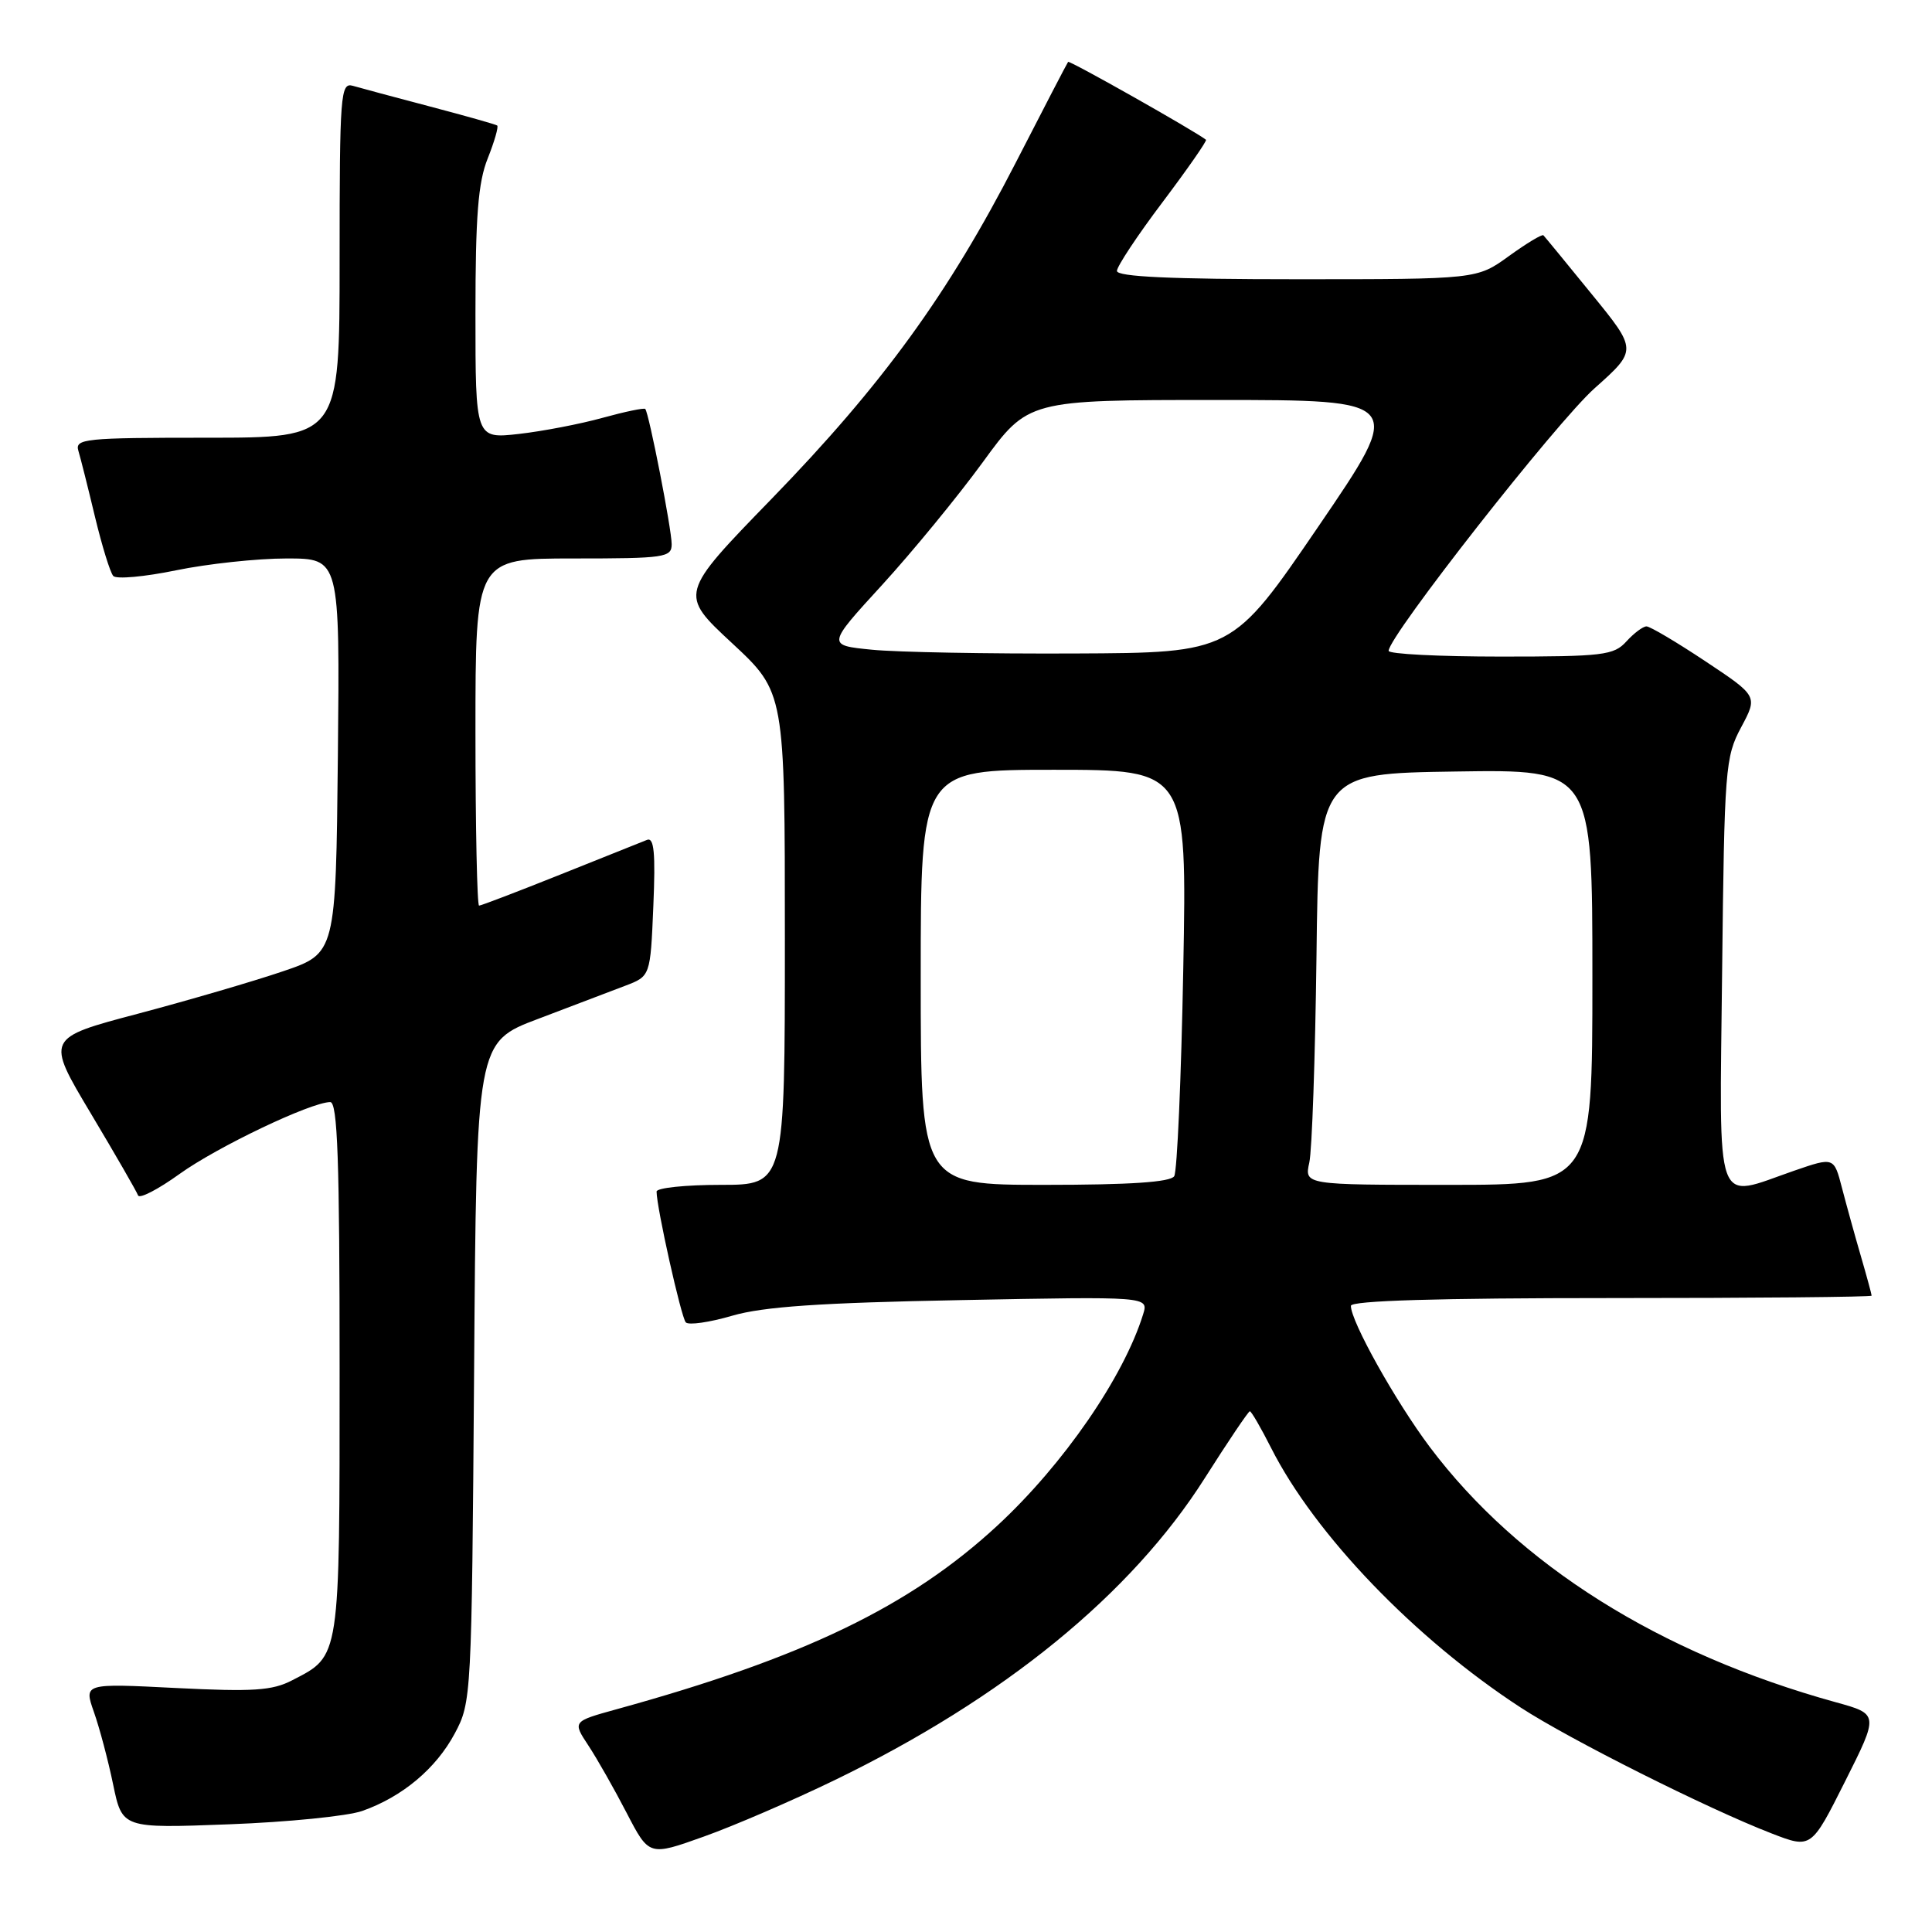 <?xml version="1.0" encoding="UTF-8" standalone="no"?>
<!DOCTYPE svg PUBLIC "-//W3C//DTD SVG 1.1//EN" "http://www.w3.org/Graphics/SVG/1.1/DTD/svg11.dtd" >
<svg xmlns="http://www.w3.org/2000/svg" xmlns:xlink="http://www.w3.org/1999/xlink" version="1.1" viewBox="0 0 256 256">
 <g >
 <path fill="currentColor"
d=" M 110.55 235.90 C 132.99 225.03 149.89 211.25 159.64 195.86 C 162.73 190.99 165.42 187.00 165.61 187.00 C 165.81 187.00 167.08 189.19 168.44 191.88 C 174.26 203.37 187.49 217.13 201.50 226.26 C 207.99 230.49 226.28 239.67 234.75 242.94 C 240.00 244.97 240.00 244.97 244.48 236.05 C 248.96 227.13 248.96 227.13 243.23 225.55 C 219.86 219.09 201.20 207.35 189.45 191.73 C 184.92 185.69 179.00 175.11 179.00 173.03 C 179.00 172.34 190.53 172.00 213.50 172.00 C 232.47 172.00 248.00 171.86 248.00 171.68 C 248.00 171.51 247.36 169.14 246.57 166.43 C 245.78 163.72 244.66 159.66 244.07 157.40 C 243.01 153.31 243.01 153.31 237.75 155.12 C 227.05 158.82 227.84 161.01 228.19 128.75 C 228.49 101.83 228.60 100.31 230.71 96.37 C 232.92 92.24 232.92 92.24 225.97 87.62 C 222.15 85.08 218.64 83.00 218.17 83.00 C 217.70 83.00 216.50 83.90 215.50 85.00 C 213.84 86.83 212.42 87.00 198.85 87.00 C 190.68 87.00 184.00 86.66 184.00 86.24 C 184.00 84.30 206.24 55.94 211.29 51.45 C 216.96 46.39 216.96 46.39 210.89 38.95 C 207.56 34.85 204.68 31.35 204.51 31.18 C 204.33 31.00 202.28 32.24 199.94 33.93 C 195.70 37.00 195.70 37.00 171.85 37.00 C 155.19 37.00 148.00 36.67 148.00 35.90 C 148.00 35.30 150.72 31.19 154.05 26.78 C 157.37 22.37 159.96 18.65 159.80 18.52 C 158.33 17.36 141.71 7.97 141.53 8.20 C 141.40 8.36 138.29 14.35 134.62 21.50 C 125.66 38.95 116.93 50.97 102.25 66.09 C 89.99 78.71 89.99 78.71 97.00 85.22 C 104.00 91.73 104.00 91.73 104.00 124.36 C 104.00 157.00 104.00 157.00 95.50 157.00 C 90.83 157.00 87.00 157.40 87.00 157.89 C 87.00 159.98 90.26 174.56 90.87 175.22 C 91.24 175.62 94.01 175.22 97.02 174.34 C 101.14 173.14 108.67 172.62 127.35 172.27 C 152.20 171.79 152.20 171.79 151.47 174.15 C 148.89 182.47 140.93 194.02 132.19 202.12 C 120.60 212.85 106.51 219.65 81.68 226.49 C 75.86 228.10 75.86 228.10 77.97 231.30 C 79.13 233.06 81.41 237.08 83.04 240.23 C 86.01 245.95 86.01 245.95 93.25 243.36 C 97.24 241.94 105.02 238.58 110.55 235.90 Z  M 48.00 239.96 C 53.31 238.09 57.77 234.35 60.26 229.69 C 62.47 225.56 62.50 224.85 62.82 181.80 C 63.13 138.09 63.13 138.09 71.32 135.00 C 75.82 133.29 81.00 131.32 82.84 130.62 C 86.18 129.35 86.18 129.35 86.57 120.08 C 86.87 113.00 86.67 110.92 85.73 111.29 C 85.05 111.56 79.88 113.63 74.23 115.89 C 68.58 118.15 63.74 120.00 63.48 120.00 C 63.22 120.00 63.00 109.65 63.00 97.00 C 63.00 74.00 63.00 74.00 76.00 74.00 C 88.09 74.00 89.00 73.87 89.00 72.11 C 89.00 70.13 85.99 54.73 85.50 54.19 C 85.34 54.02 82.80 54.55 79.86 55.36 C 76.91 56.18 71.91 57.14 68.75 57.50 C 63.00 58.14 63.00 58.14 63.00 41.59 C 63.00 28.65 63.35 24.16 64.63 20.98 C 65.52 18.74 66.08 16.79 65.88 16.63 C 65.67 16.48 61.67 15.35 57.00 14.12 C 52.33 12.89 47.71 11.65 46.75 11.37 C 45.12 10.90 45.00 12.46 45.00 34.43 C 45.00 58.00 45.00 58.00 27.43 58.00 C 11.17 58.00 9.90 58.13 10.39 59.75 C 10.68 60.71 11.67 64.65 12.59 68.50 C 13.52 72.35 14.60 75.87 15.01 76.32 C 15.41 76.77 19.15 76.43 23.33 75.57 C 27.50 74.71 34.09 74.00 37.97 74.00 C 45.03 74.00 45.03 74.00 44.77 100.16 C 44.50 126.32 44.50 126.32 37.50 128.70 C 33.65 130.01 25.00 132.54 18.29 134.32 C 6.07 137.55 6.07 137.55 12.03 147.53 C 15.30 153.01 18.12 157.90 18.29 158.39 C 18.46 158.89 20.94 157.61 23.80 155.55 C 28.77 151.98 41.12 146.08 43.75 146.03 C 44.73 146.01 45.00 153.71 45.00 181.28 C 45.00 220.12 45.12 219.34 38.71 222.65 C 36.07 224.02 33.54 224.18 23.33 223.67 C 11.11 223.05 11.11 223.05 12.44 226.84 C 13.18 228.93 14.33 233.25 14.99 236.45 C 16.20 242.27 16.20 242.27 30.35 241.73 C 38.13 241.44 46.08 240.64 48.00 239.96 Z  M 122.00 129.50 C 122.00 102.00 122.00 102.00 139.64 102.00 C 157.28 102.00 157.28 102.00 156.79 128.35 C 156.52 142.85 155.98 155.22 155.59 155.85 C 155.10 156.64 149.72 157.00 138.44 157.00 C 122.00 157.00 122.00 157.00 122.00 129.50 Z  M 173.49 154.04 C 173.85 152.42 174.27 140.15 174.44 126.79 C 174.73 102.50 174.73 102.50 192.87 102.23 C 211.00 101.95 211.00 101.95 211.00 129.48 C 211.00 157.00 211.00 157.00 191.92 157.00 C 172.84 157.00 172.84 157.00 173.49 154.04 Z  M 115.53 86.09 C 109.56 85.50 109.56 85.50 116.89 77.50 C 120.91 73.10 126.91 65.79 130.22 61.25 C 136.23 53.00 136.23 53.00 161.18 53.00 C 186.13 53.00 186.13 53.00 174.70 69.75 C 163.27 86.50 163.27 86.50 142.38 86.59 C 130.90 86.64 118.81 86.42 115.53 86.09 Z "/>
</g>
</svg>